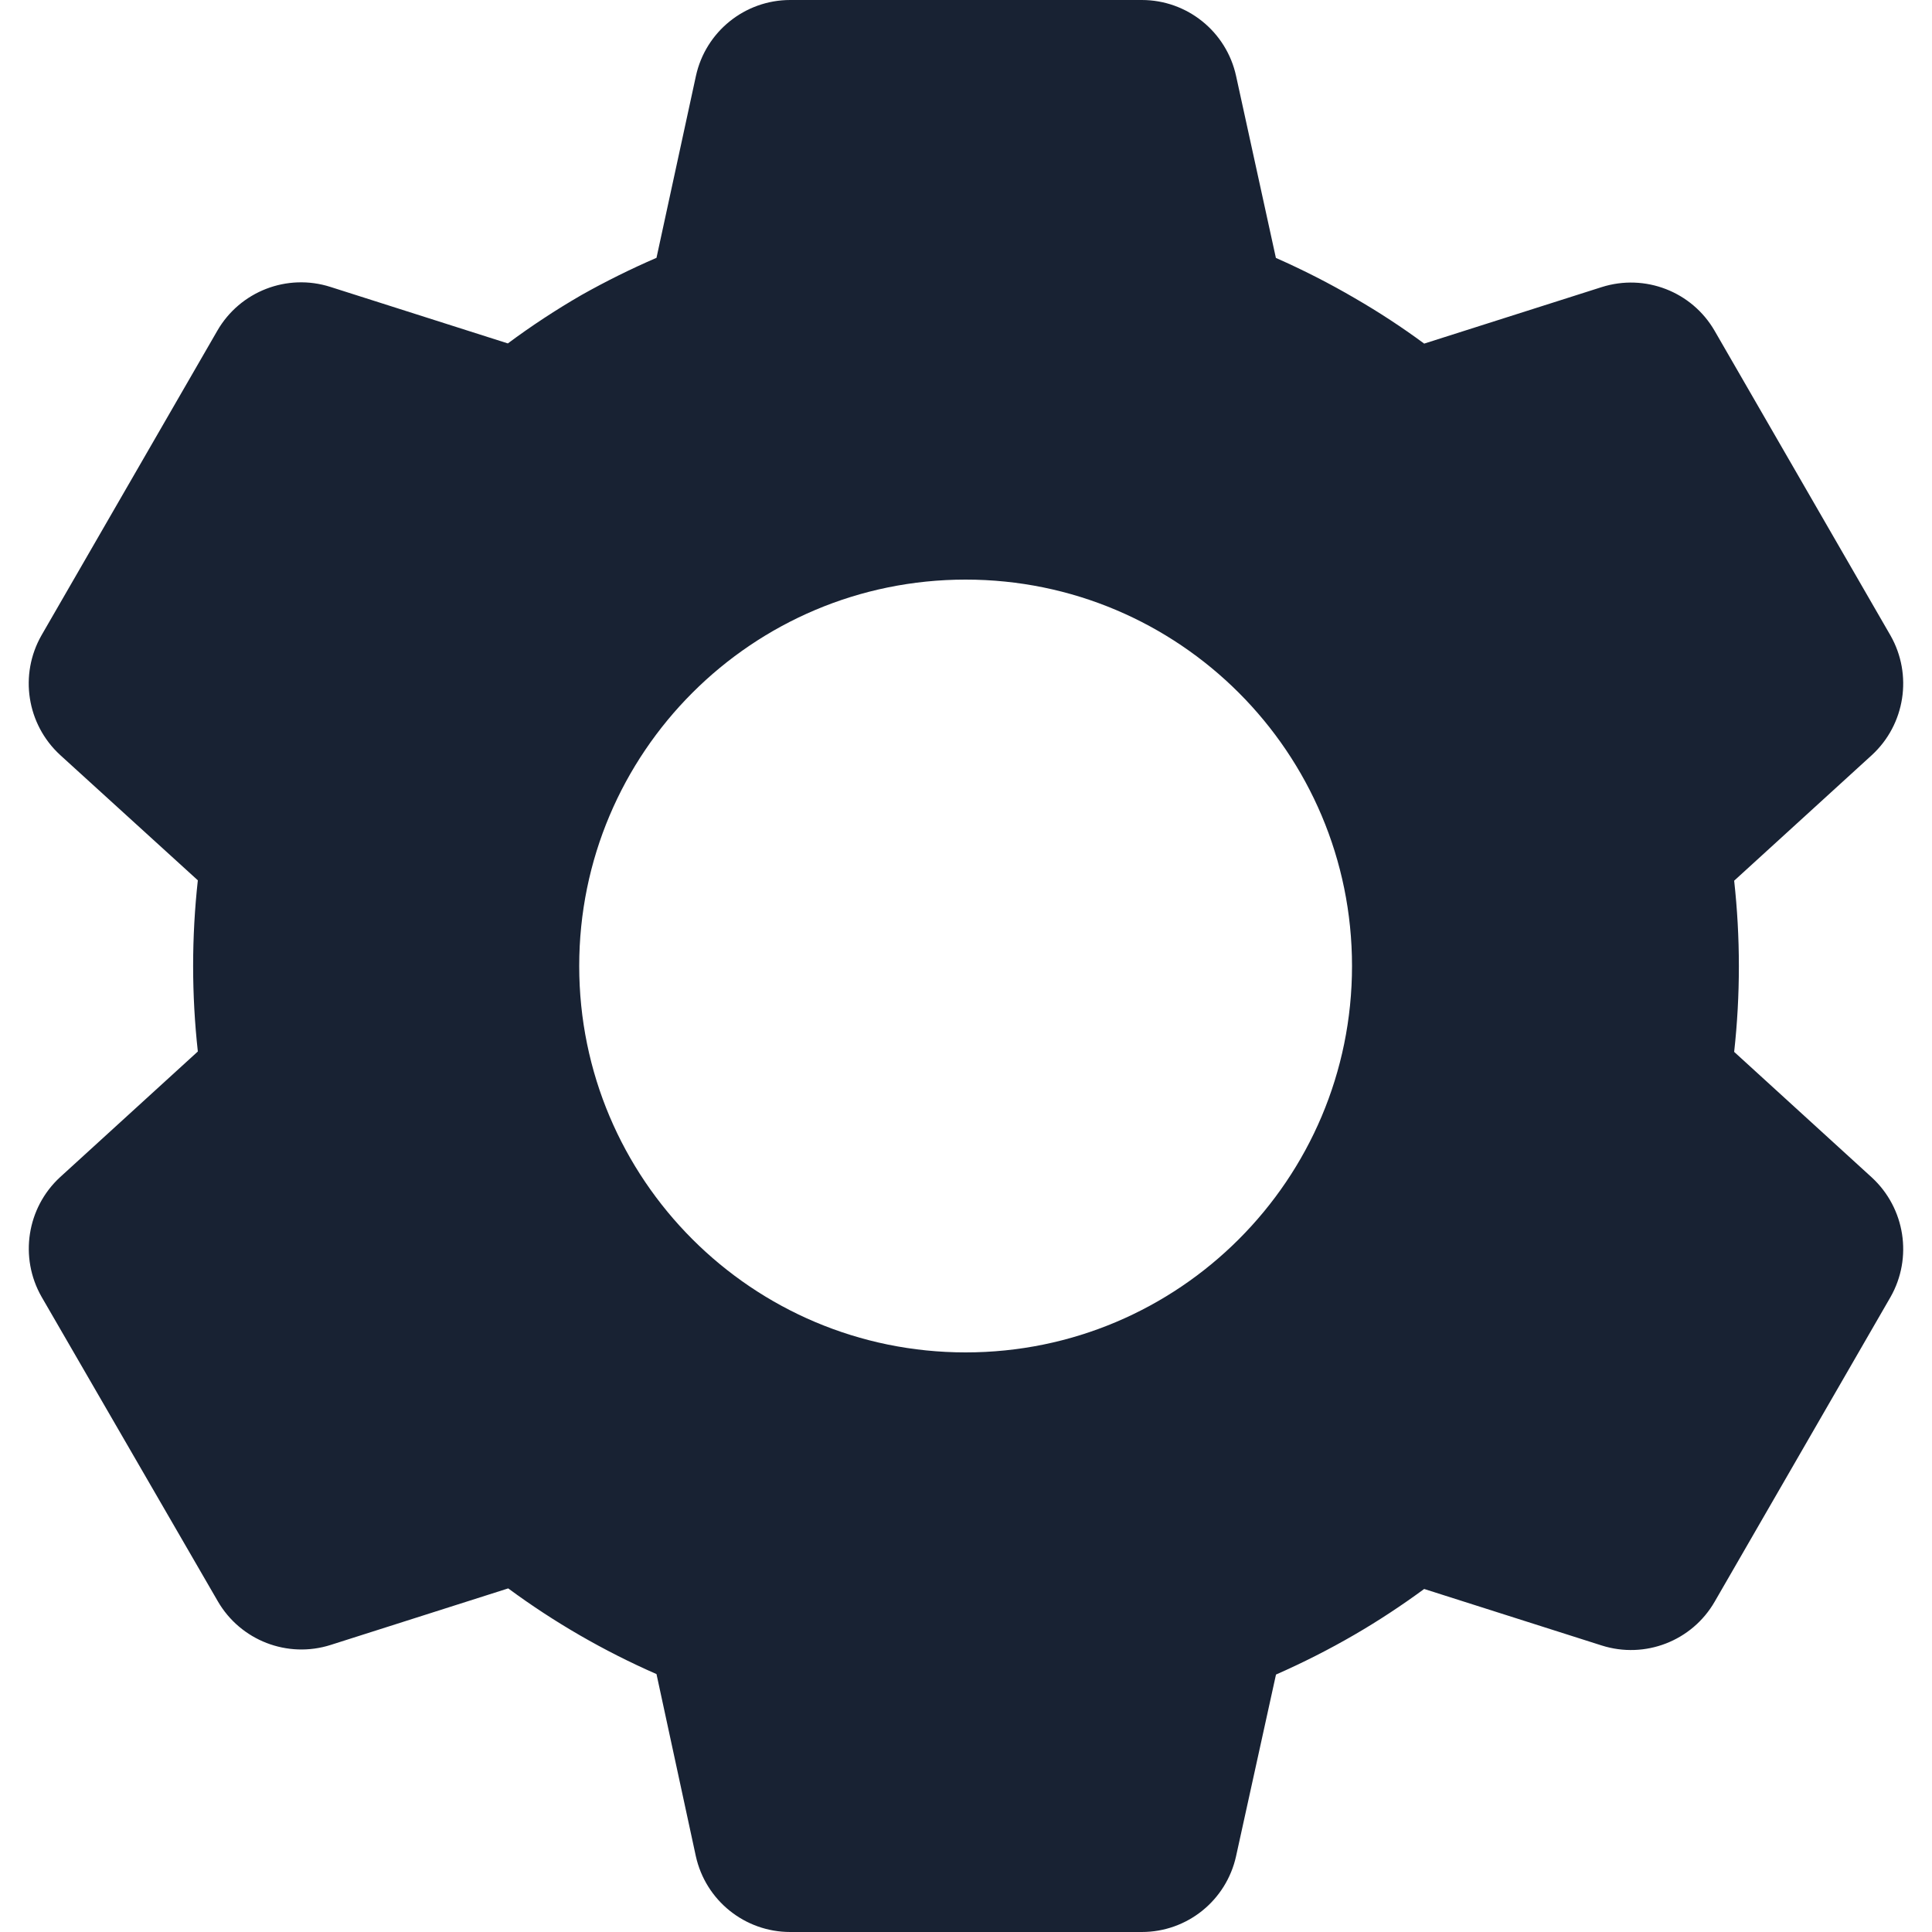 <svg width="20" height="20" viewBox="0 0 20 20" fill="none" xmlns="http://www.w3.org/2000/svg"><path d="M11.82 20H8.18C7.71 20 7.304 19.673 7.203 19.214L6.796 17.33C6.253 17.092 5.738 16.795 5.261 16.443L3.424 17.028C2.976 17.171 2.489 16.982 2.254 16.575L0.43 13.424C0.198 13.017 0.278 12.502 0.623 12.185L2.048 10.885C1.983 10.296 1.983 9.702 2.048 9.113L0.623 7.816C0.277 7.498 0.197 6.984 0.43 6.576L2.25 3.423C2.485 3.016 2.972 2.827 3.42 2.97L5.257 3.555C5.501 3.374 5.755 3.207 6.018 3.055C6.27 2.913 6.53 2.784 6.796 2.669L7.204 0.787C7.304 0.328 7.71 0 8.18 0H11.82C12.29 0 12.696 0.328 12.796 0.787L13.208 2.67C13.489 2.794 13.762 2.933 14.027 3.088C14.274 3.231 14.513 3.387 14.743 3.557L16.581 2.972C17.029 2.83 17.515 3.018 17.75 3.425L19.57 6.578C19.802 6.985 19.722 7.5 19.377 7.817L17.952 9.117C18.017 9.706 18.017 10.3 17.952 10.889L19.377 12.189C19.722 12.507 19.802 13.021 19.57 13.428L17.75 16.581C17.515 16.988 17.029 17.176 16.581 17.034L14.743 16.449C14.51 16.62 14.269 16.779 14.019 16.924C13.757 17.076 13.486 17.213 13.209 17.335L12.796 19.214C12.695 19.673 12.29 20 11.82 20ZM9.996 6C7.787 6 5.996 7.791 5.996 10C5.996 12.209 7.787 14 9.996 14C12.205 14 13.996 12.209 13.996 10C13.996 7.791 12.205 6 9.996 6Z" fill="#182233"/></svg>